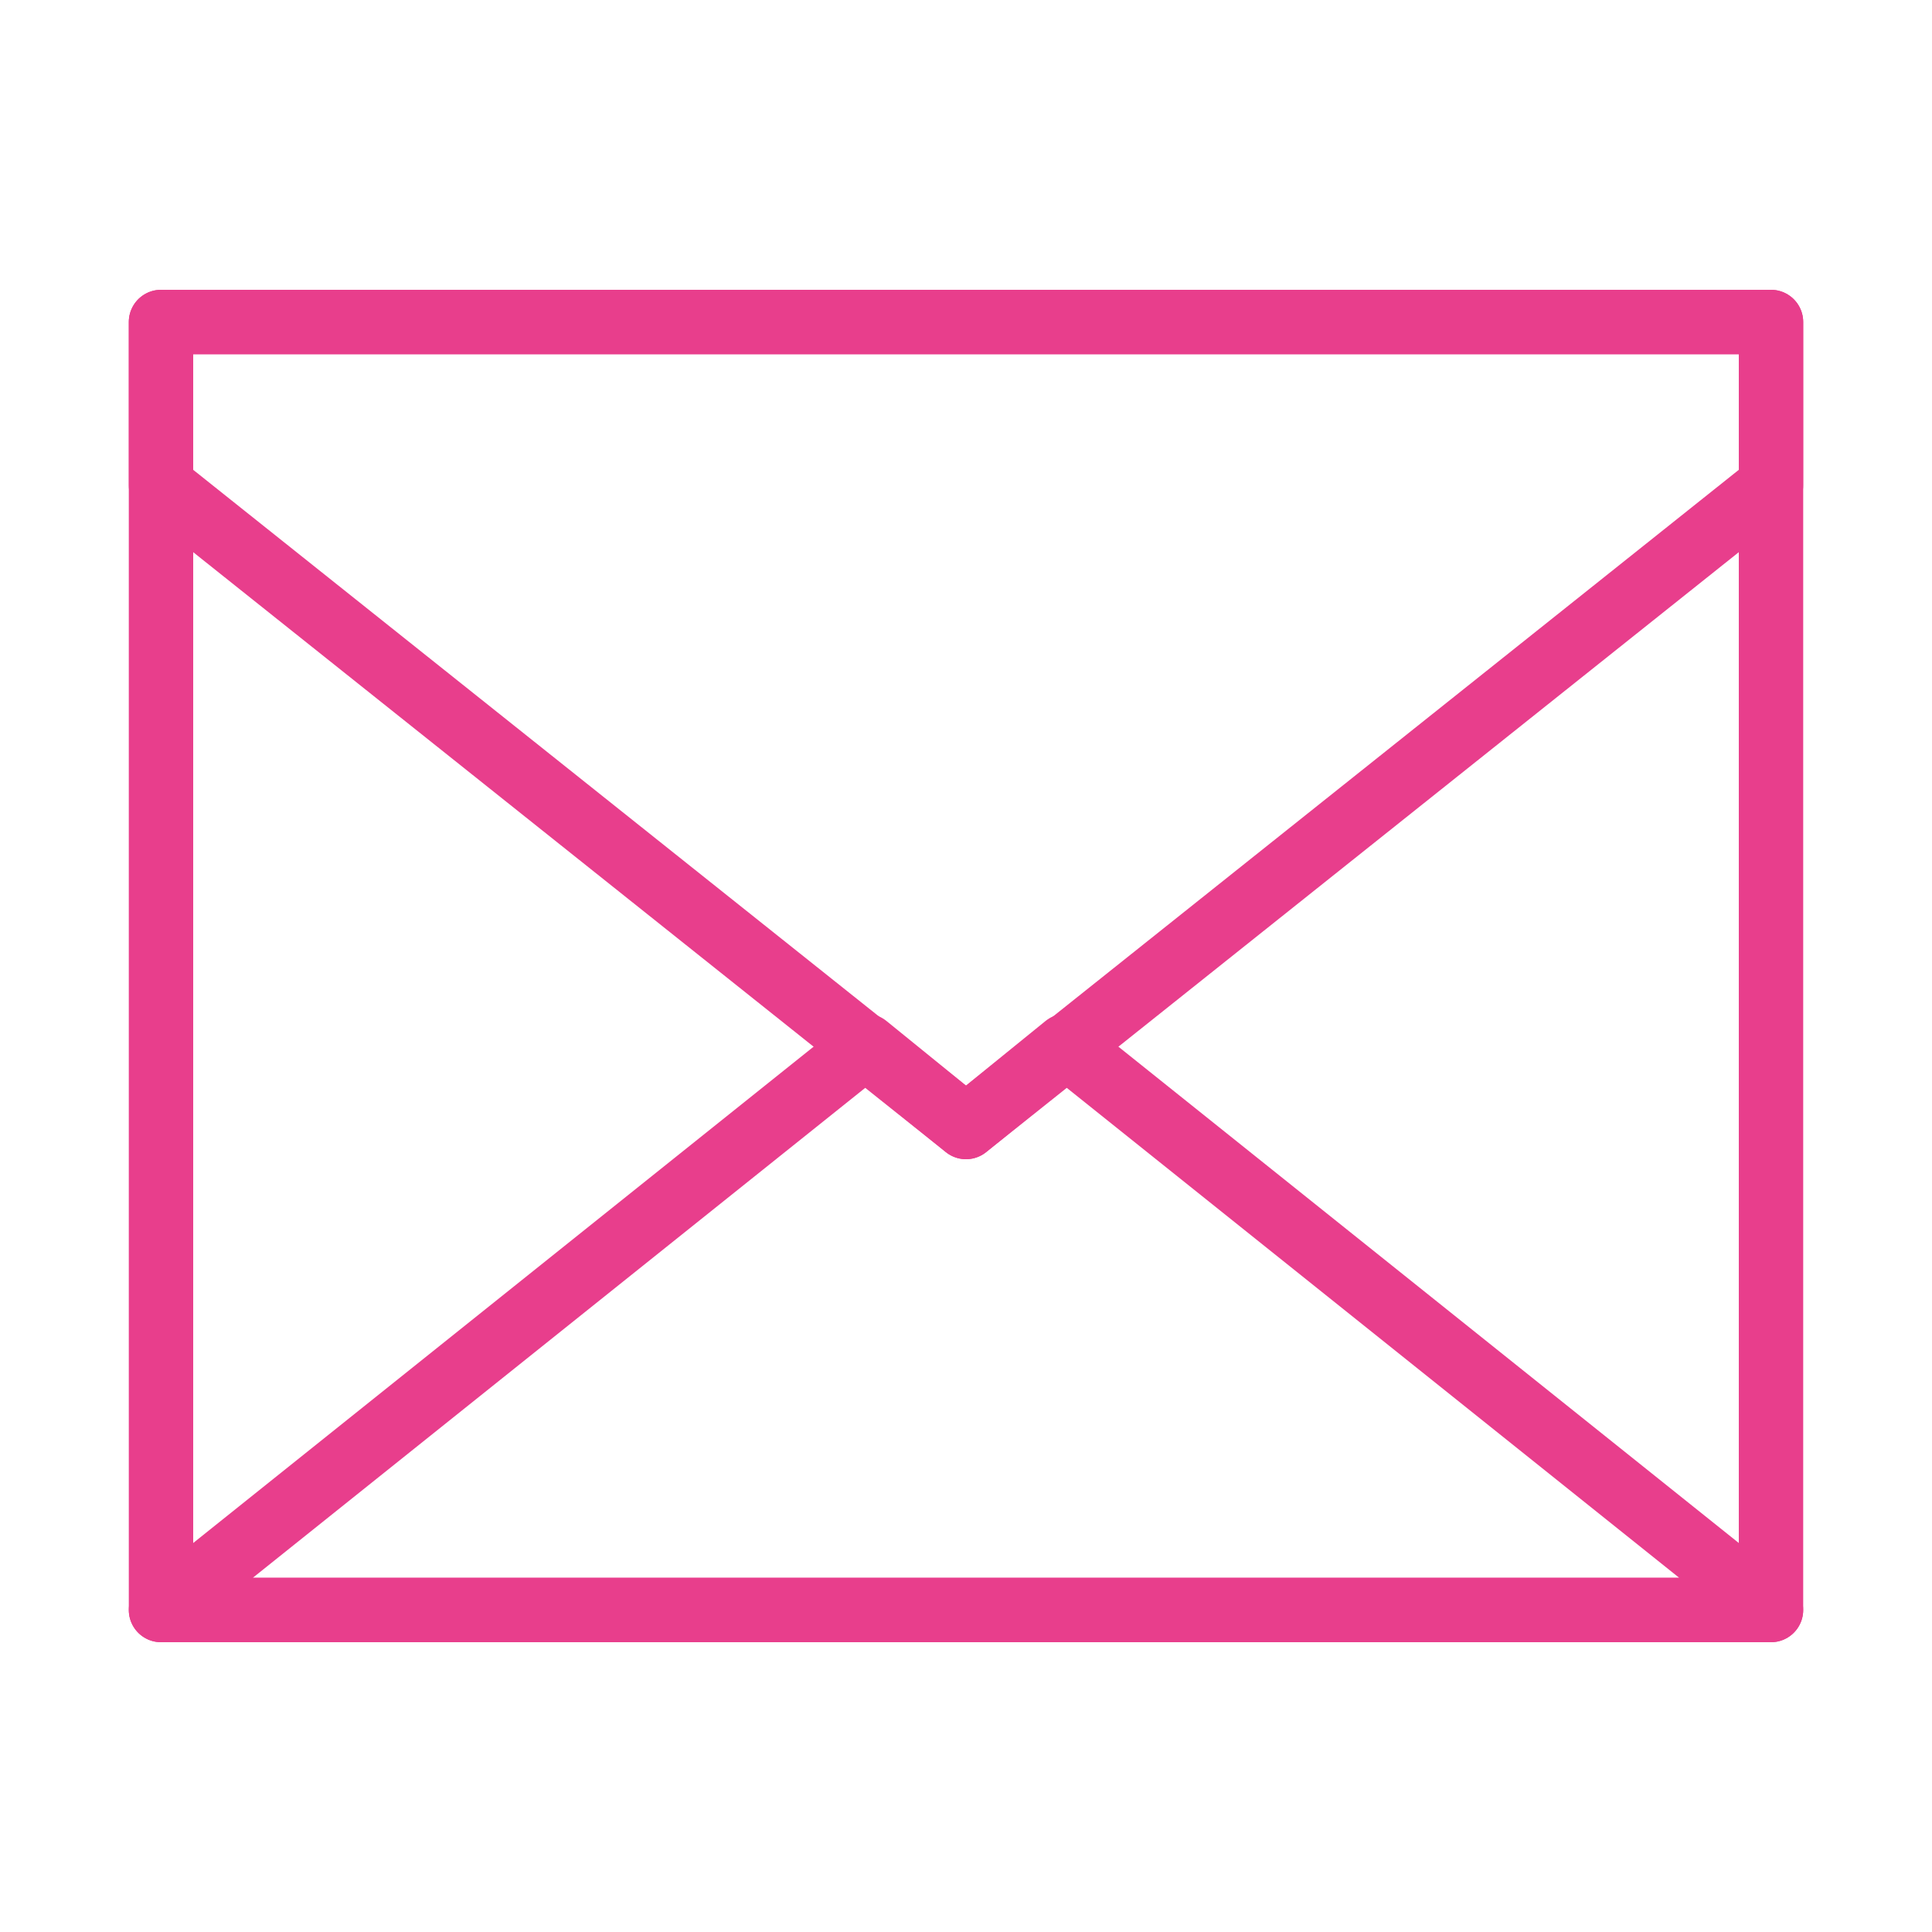 <svg width="120" height="120" viewBox="0 0 120 120" fill="none" xmlns="http://www.w3.org/2000/svg">
<g id="envelope">
<g id="envelope_2">
<path id="Layer 1" fill-rule="evenodd" clip-rule="evenodd" d="M10 20H110V100H73.258H10V20Z" stroke="#E83E8C" stroke-width="4" stroke-linecap="round" stroke-linejoin="round"/>
<path id="Layer 2" fill-rule="evenodd" clip-rule="evenodd" d="M110 100L66.205 64.964L60 70L53.795 64.964L10 100H110Z" stroke="#E83E8C" stroke-width="4" stroke-linecap="round" stroke-linejoin="round"/>
<path id="Layer 3" fill-rule="evenodd" clip-rule="evenodd" d="M10 20V30.145L60 70L110 30.145V20H10Z" stroke="#E83E8C" stroke-width="4" stroke-linecap="round" stroke-linejoin="round"/>
</g>
</g>
</svg>
